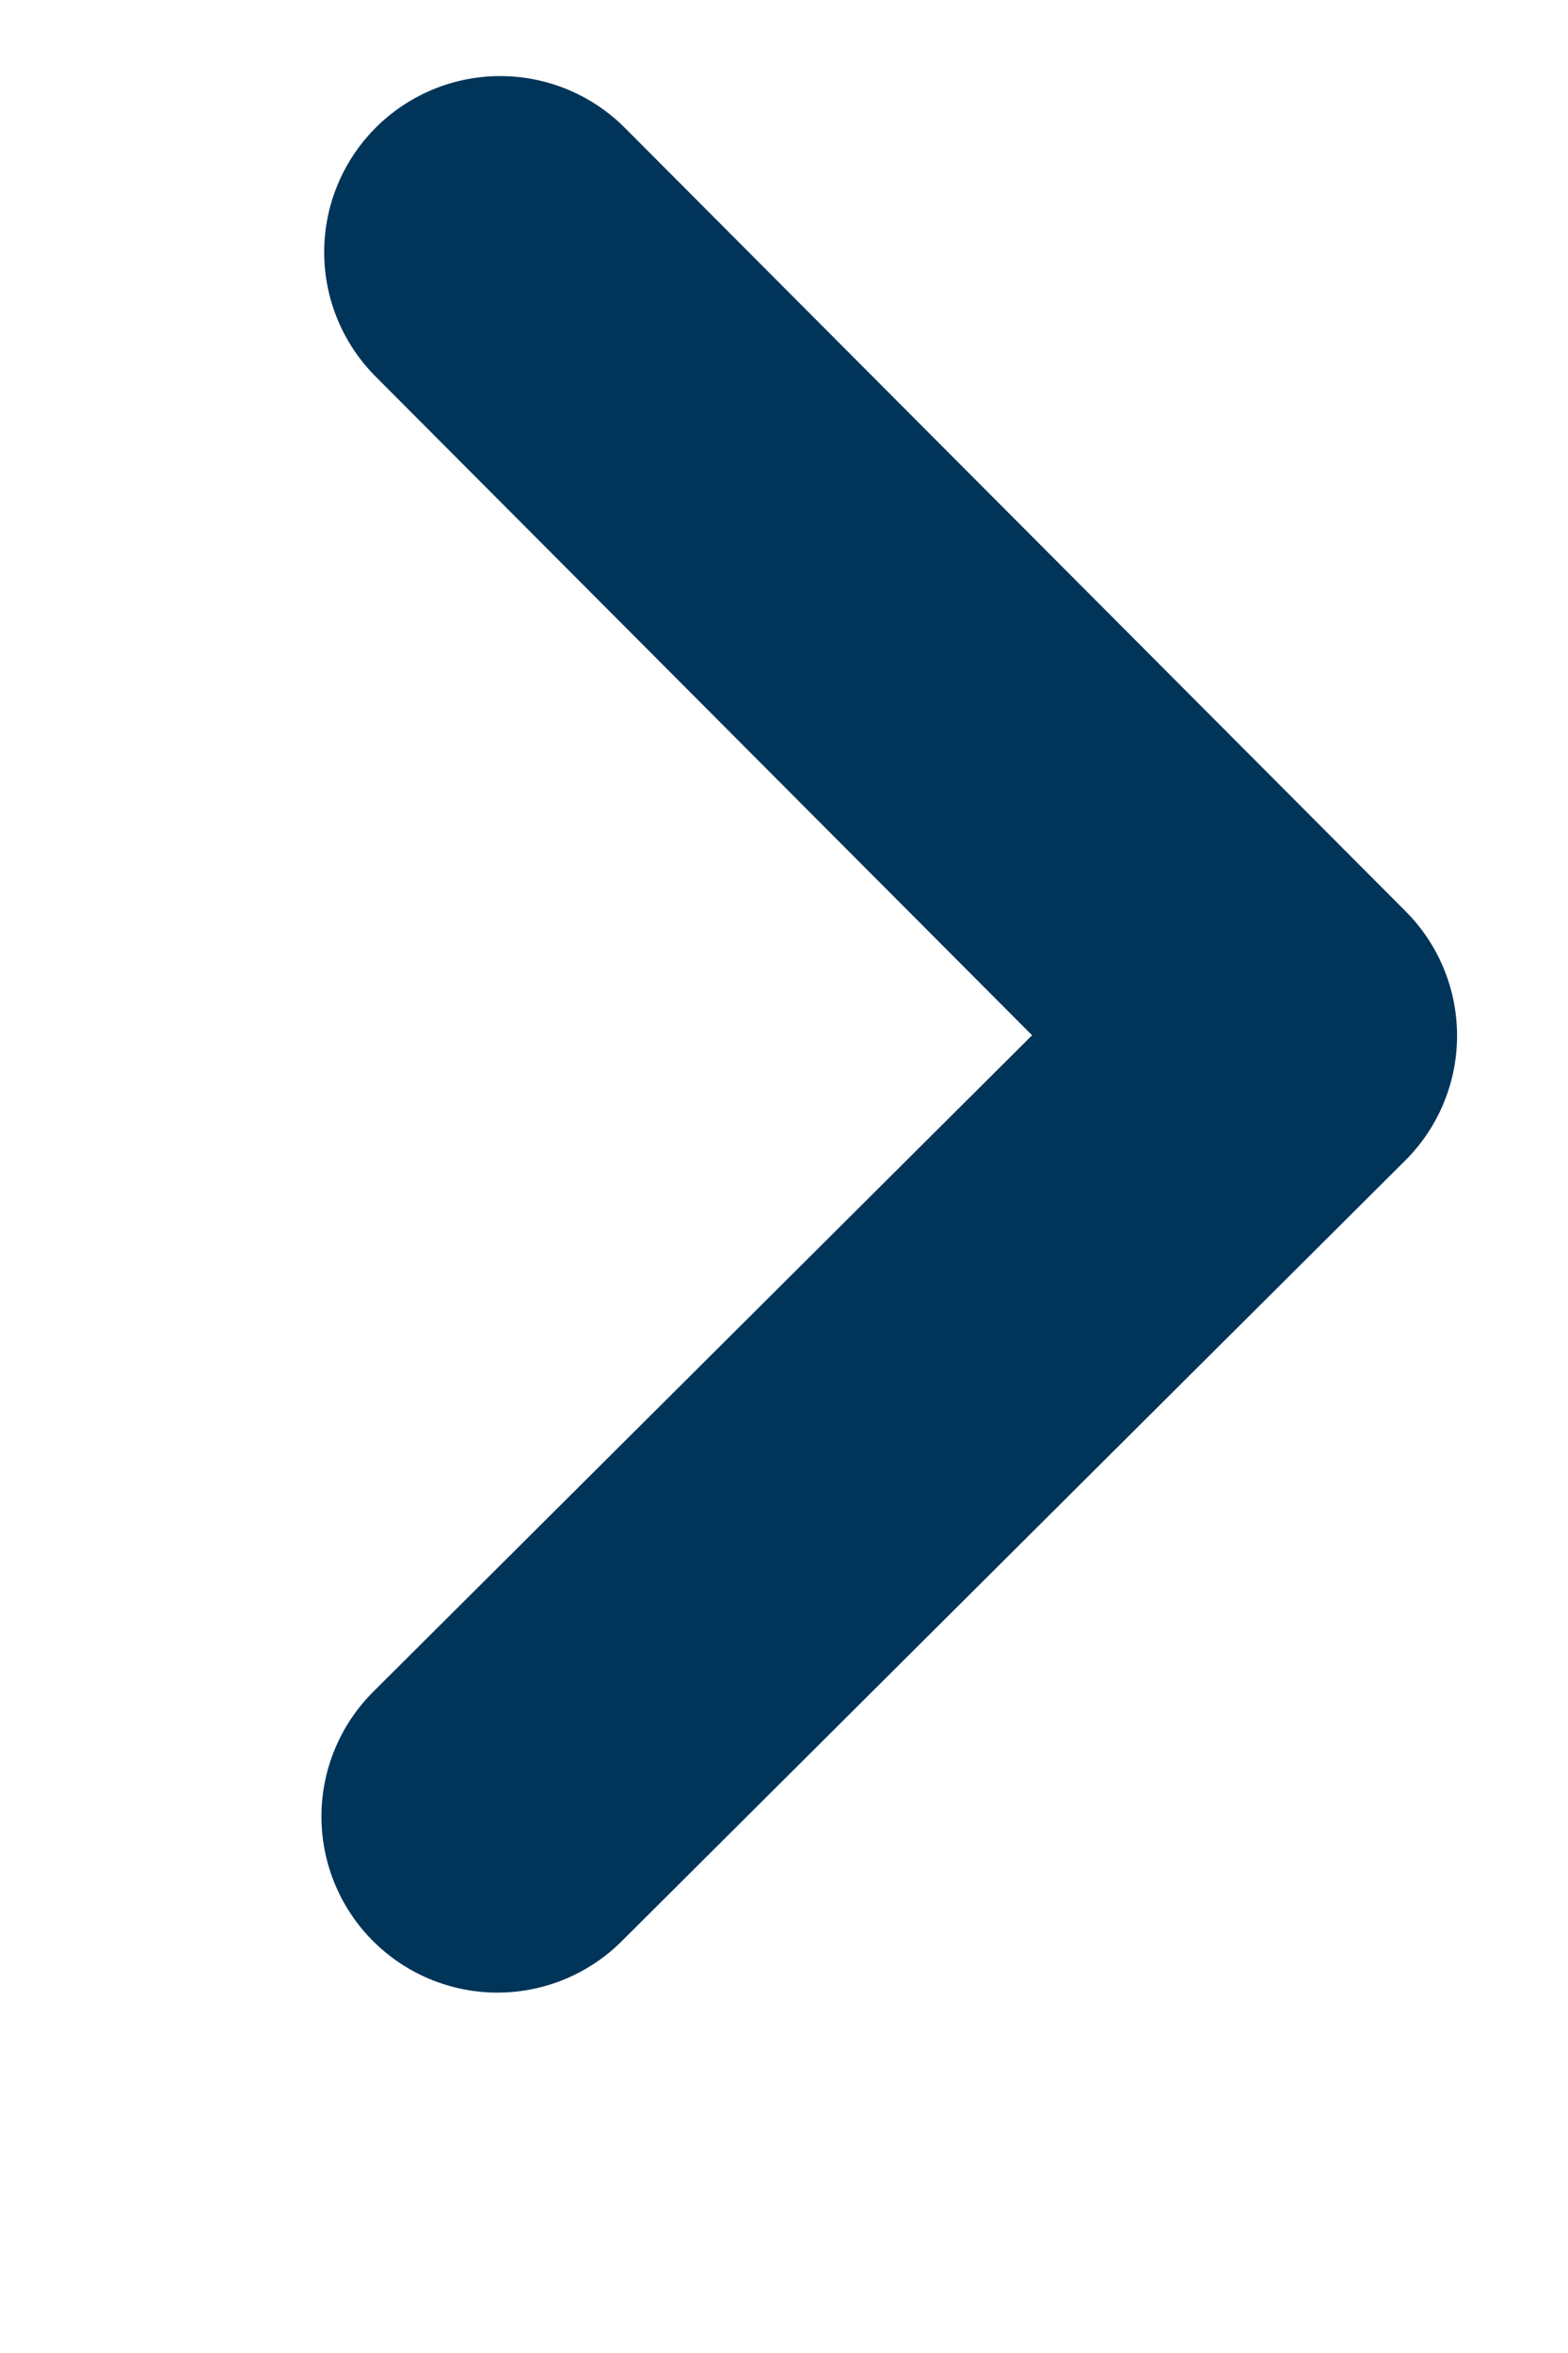 <svg width="4" height="6" viewBox="0 0 4 6" fill="none" xmlns="http://www.w3.org/2000/svg">
<path d="M1.276 0.643L3.268 2.641L1.269 4.632" stroke="#003459" stroke-width="0.898" stroke-linecap="round" stroke-linejoin="round"/>
</svg>
